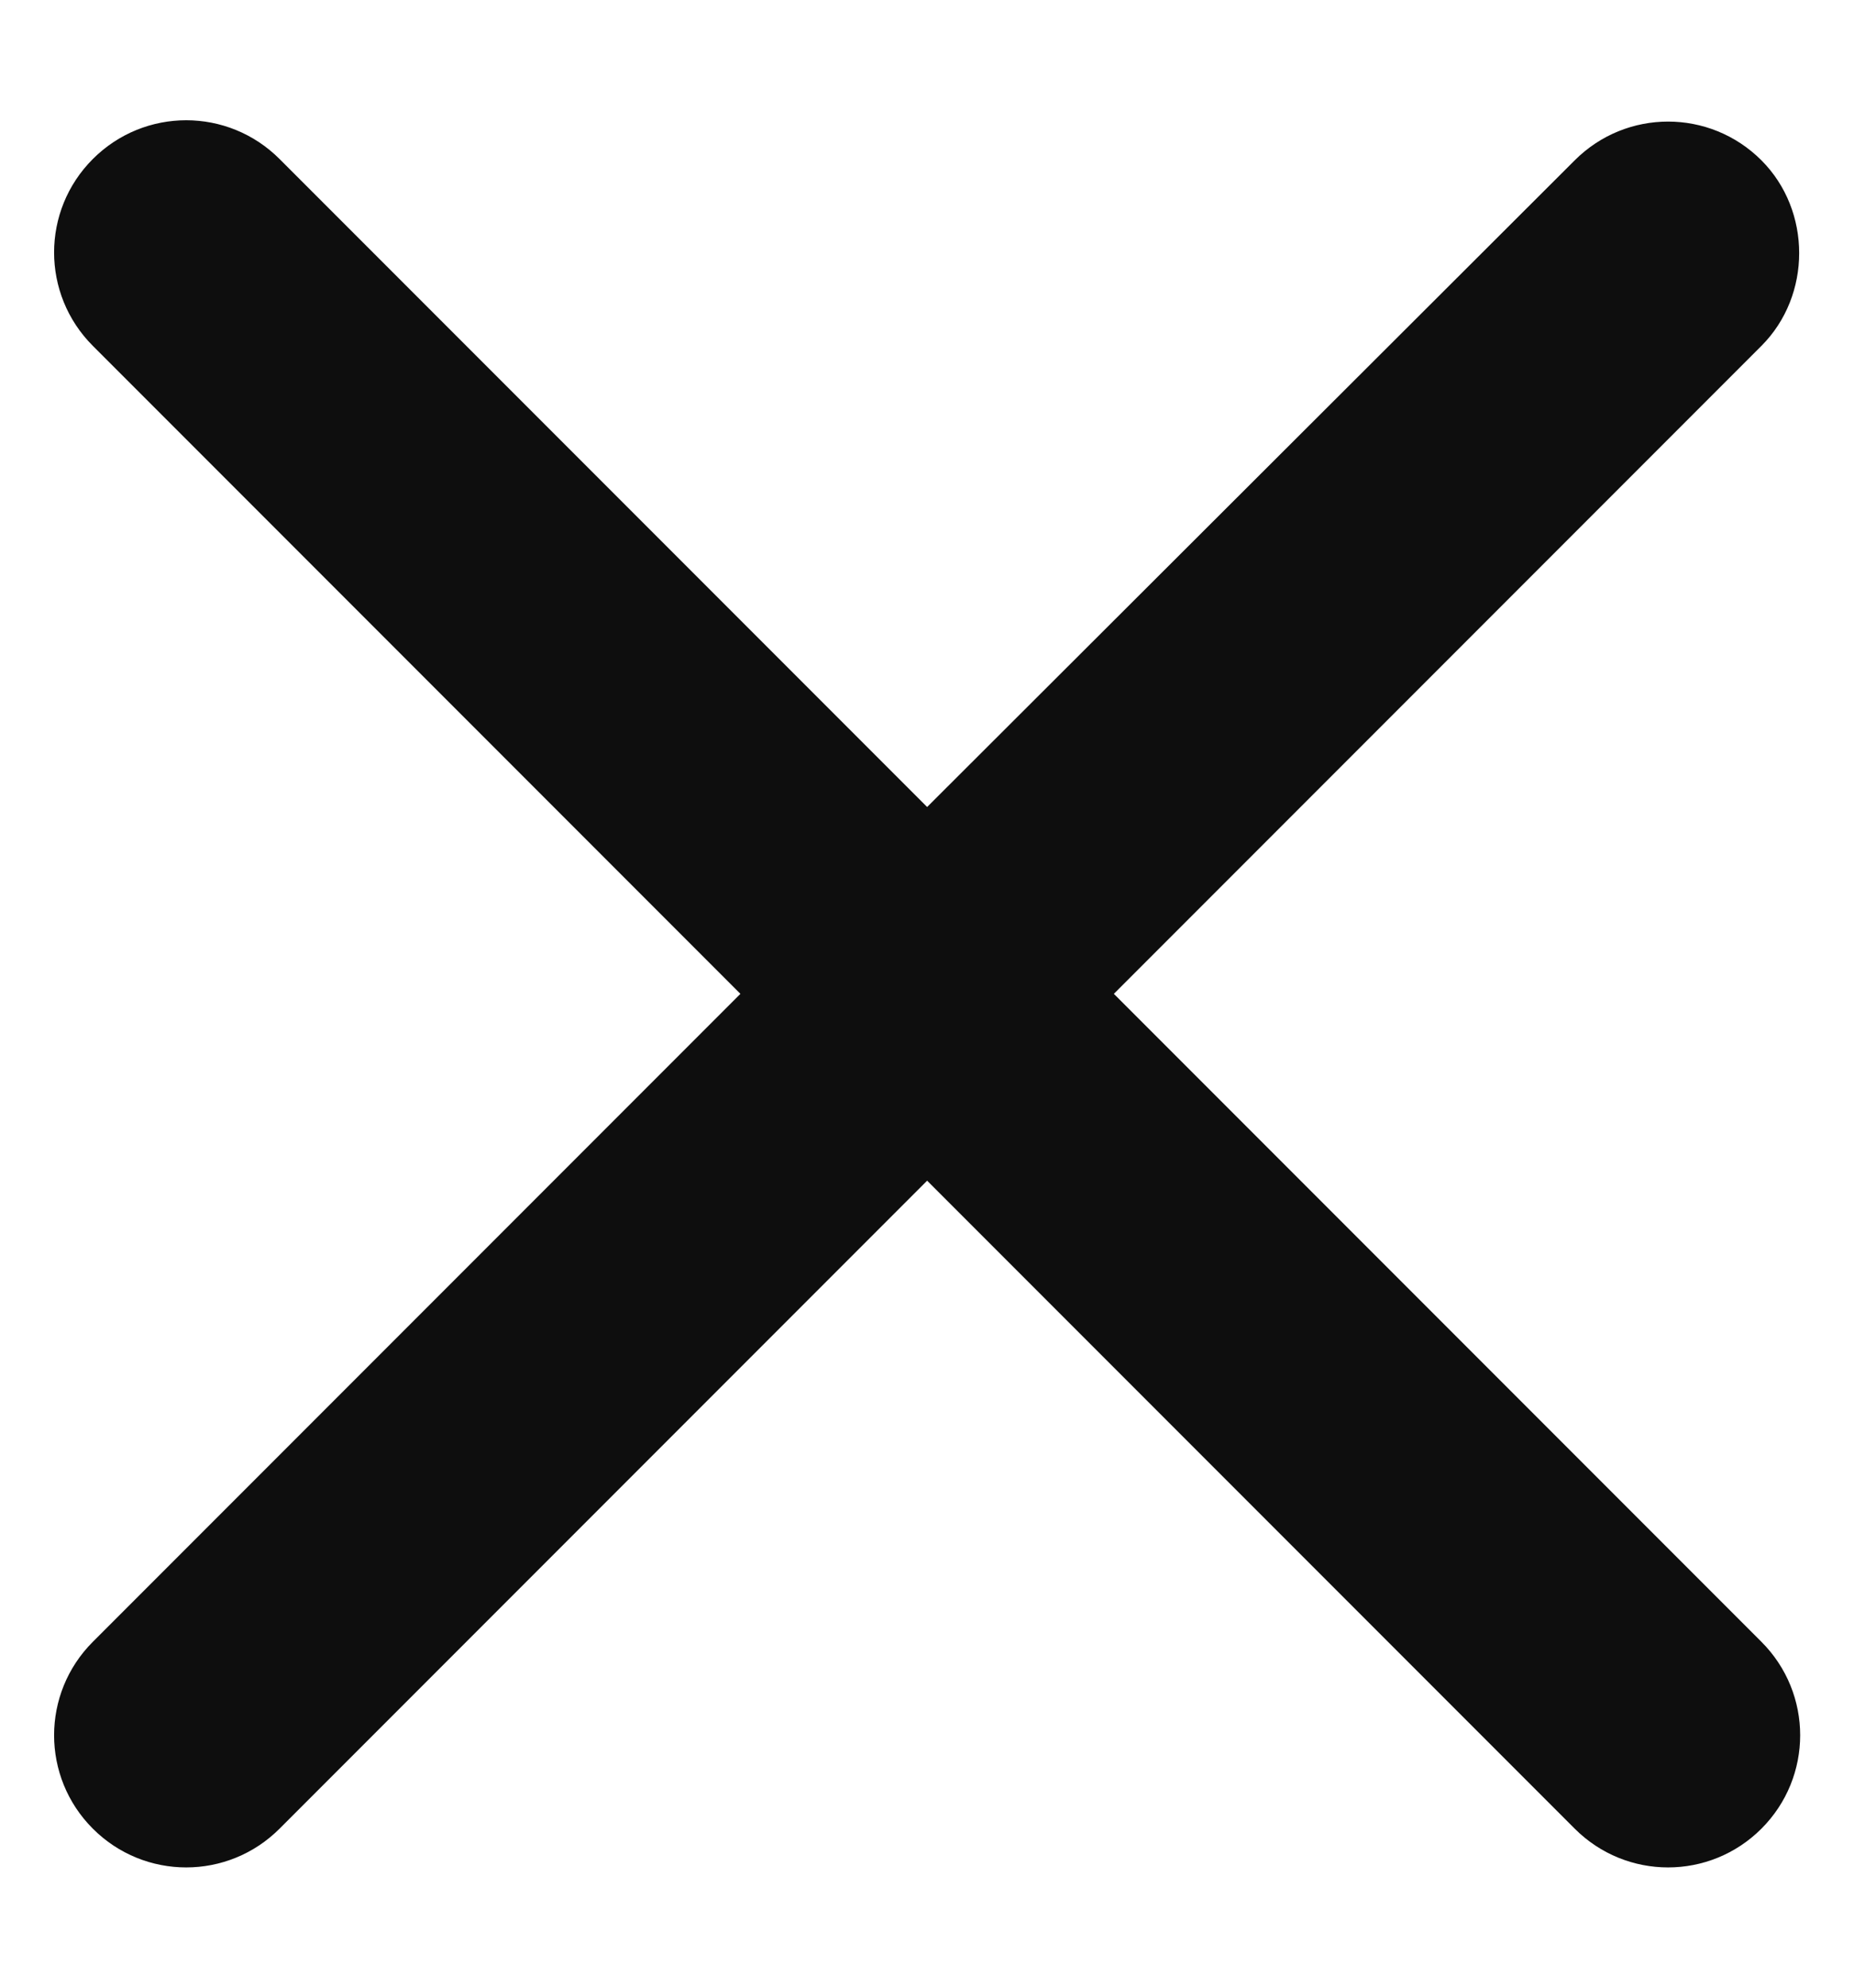 <svg width="14" height="15" viewBox="0 0 14 15" fill="none" xmlns="http://www.w3.org/2000/svg">
<path d="M13.301 1.21C12.911 0.82 12.281 0.82 11.891 1.21L7.001 6.09L2.111 1.2C1.721 0.81 1.091 0.81 0.701 1.2C0.311 1.59 0.311 2.22 0.701 2.61L5.591 7.5L0.701 12.39C0.311 12.78 0.311 13.41 0.701 13.8C1.091 14.19 1.721 14.19 2.111 13.8L7.001 8.91L11.891 13.8C12.281 14.19 12.911 14.19 13.301 13.8C13.691 13.41 13.691 12.78 13.301 12.39L8.411 7.5L13.301 2.61C13.681 2.23 13.681 1.59 13.301 1.21Z" fill="#0E0E0E"/>
</svg>
